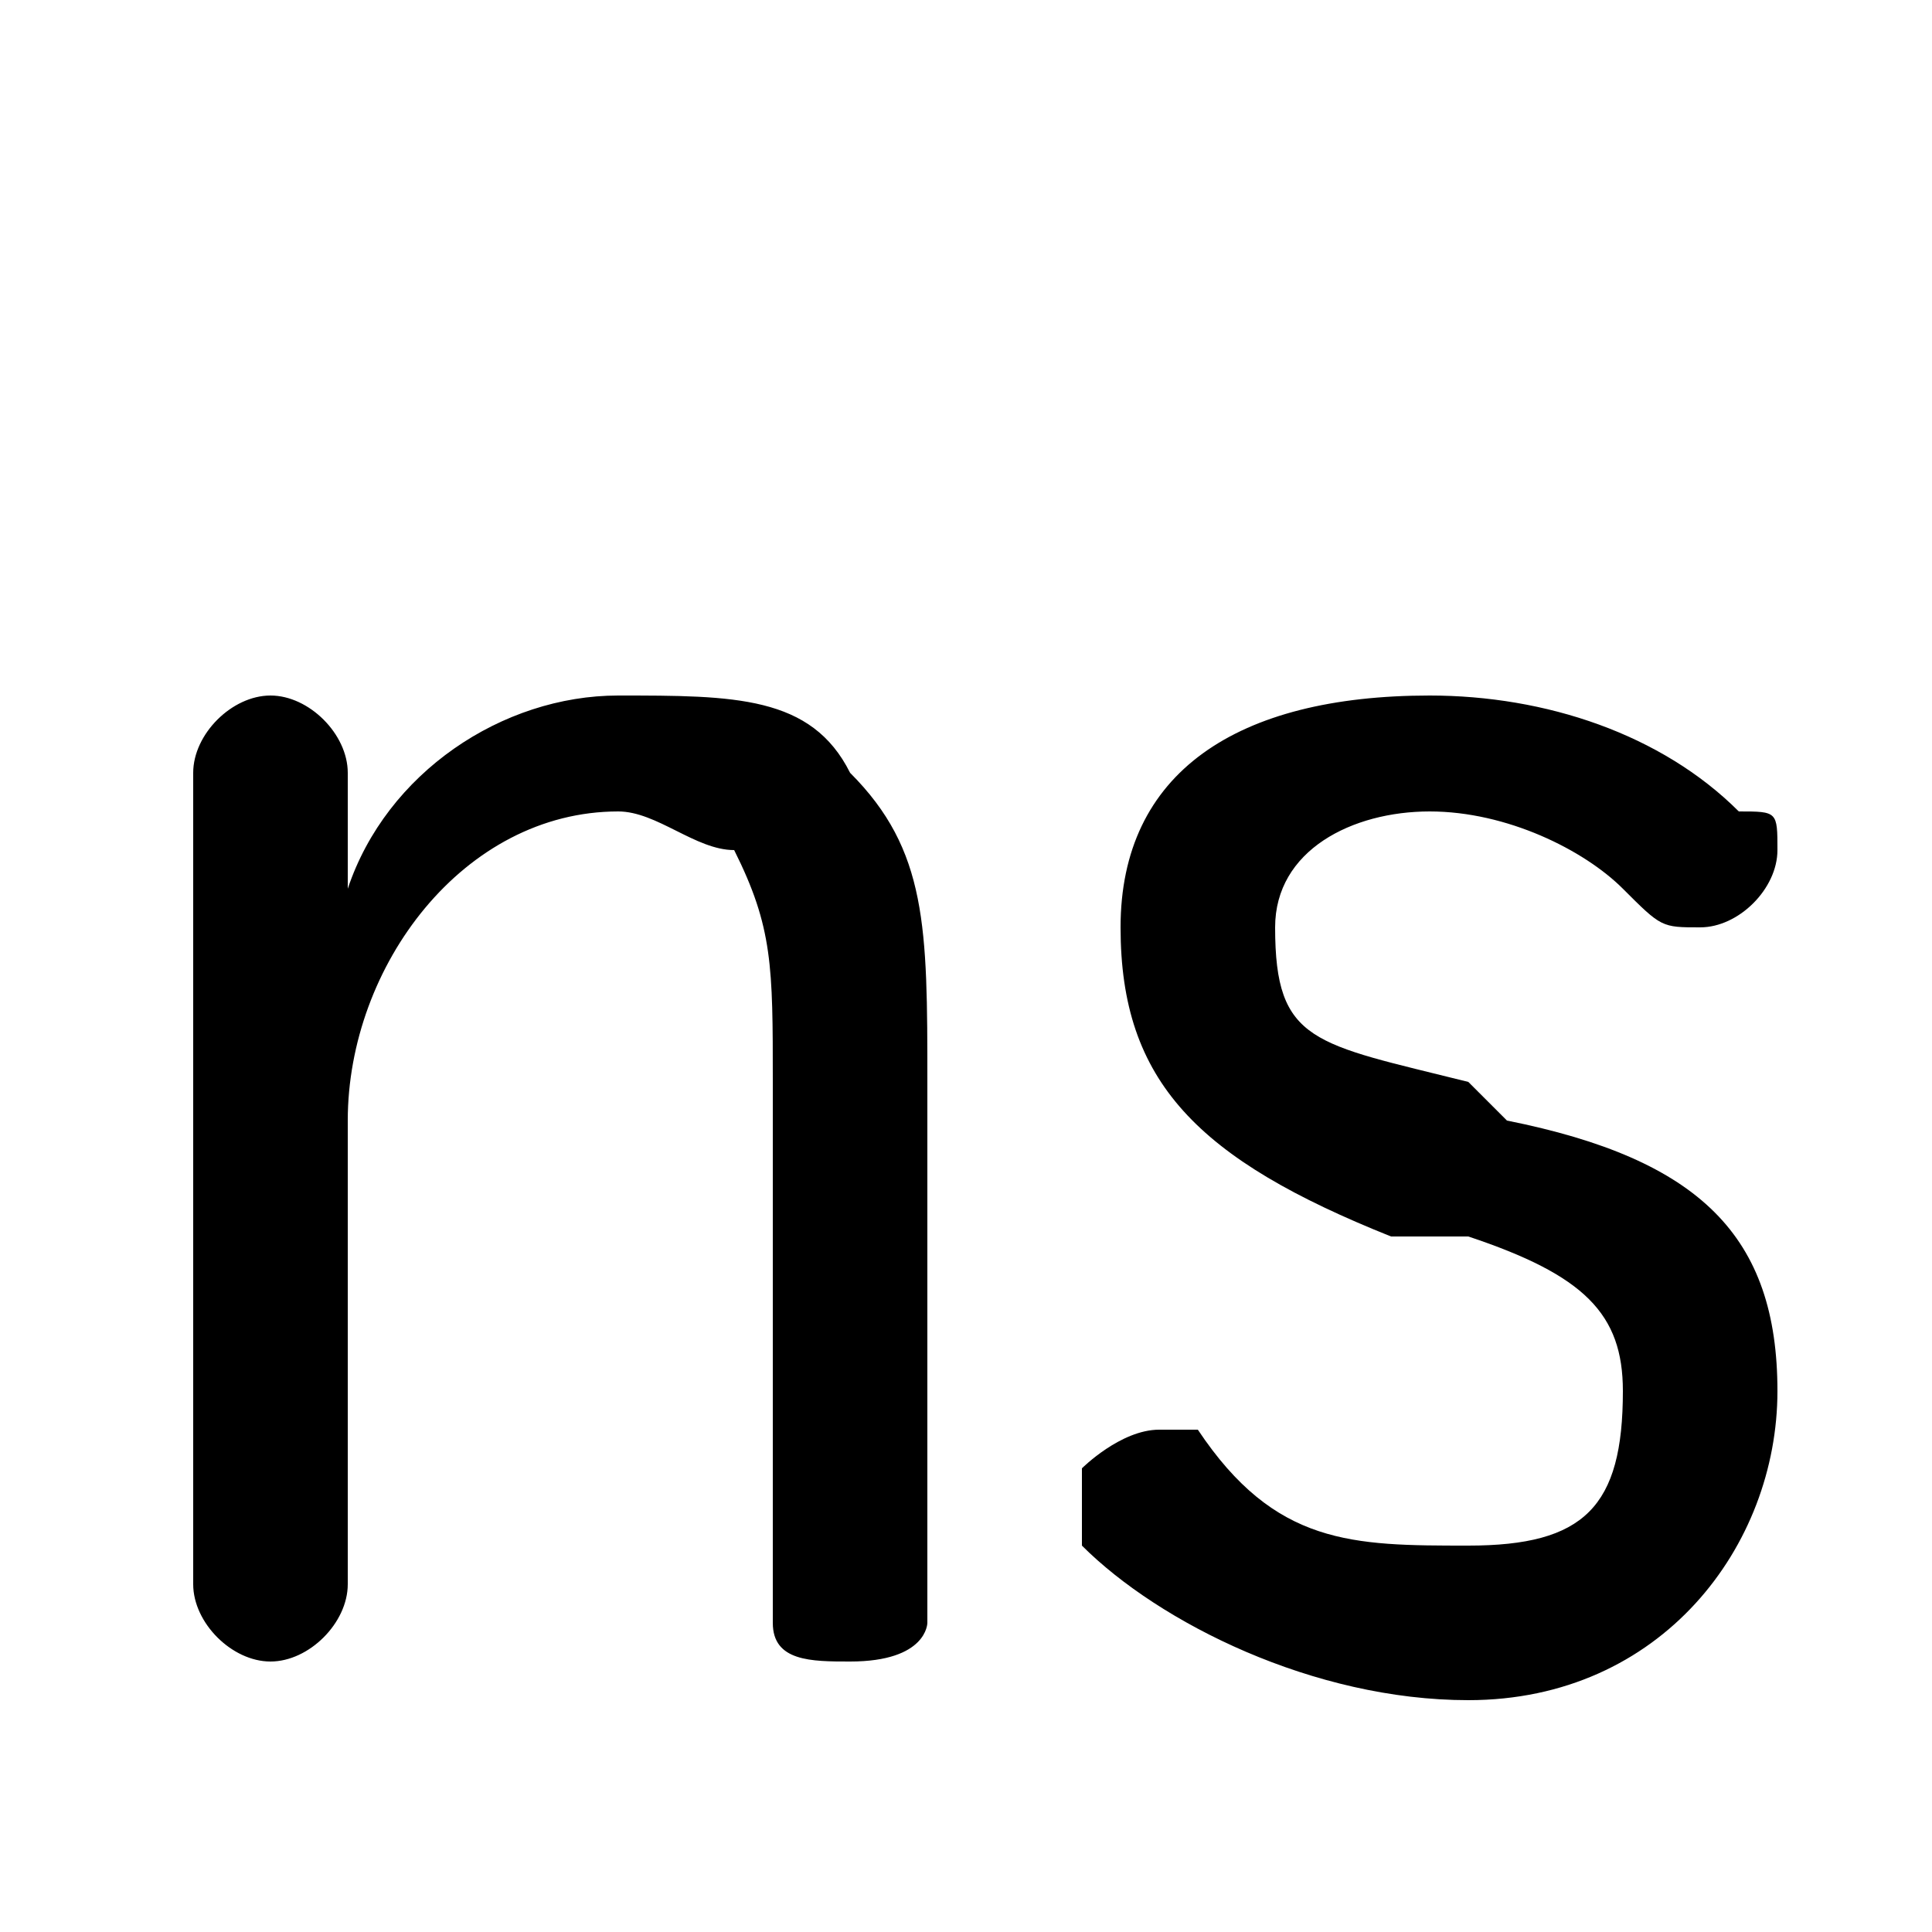 <svg xmlns="http://www.w3.org/2000/svg" viewBox="0 -44.0 50.0 50.0">
    <rect x="0" y="-44.0" width="50.0" height="50.0" fill="#808080" stroke="none"/>
    <g transform="scale(1, -1)">
        <!-- ボディの枠 -->
        <rect x="0" y="-6.0" width="50.0" height="50.0"
            stroke="white" fill="white"/>
        <!-- グリフ座標系の原点 -->
        <circle cx="0" cy="0" r="5" fill="white"/>
        <!-- グリフのアウトライン -->
        <g style="fill:black;stroke:#000000;stroke-width:0;stroke-linecap:round;stroke-linejoin:round;">
        <path d="M 9.0 24.0 C 9.0 25.0 8.0 26.0 7.0 26.0 C 6.0 26.0 5.0 25.0 5.0 24.0 L 5.0 3.0 C 5.0 2.0 6.0 1.0 7.0 1.0 C 8.0 1.0 9.0 2.0 9.0 3.0 L 9.0 15.0 C 9.0 19.0 12.0 23.0 16.0 23.0 C 17.0 23.0 18.0 22.0 19.0 22.0 C 20.0 20.0 20.0 19.0 20.0 16.0 L 20.0 8.0 C 20.0 6.0 20.0 4.0 20.0 2.0 C 20.0 1.0 21.0 1.0 22.0 1.0 C 24.0 1.0 24.0 2.0 24.0 2.0 C 24.0 3.0 24.0 3.0 24.0 3.0 C 24.0 4.0 24.0 6.0 24.0 8.0 L 24.0 16.0 C 24.0 20.0 24.0 22.0 22.0 24.0 C 21.0 26.0 19.0 26.0 16.0 26.0 C 13.0 26.0 10.0 24.0 9.0 21.0 Z M 38.0 12.0 C 41.0 11.0 42.0 10.0 42.0 8.0 C 42.0 5.0 41.0 4.0 38.0 4.0 C 35.0 4.0 33.0 4.0 31.0 7.0 C 31.0 7.0 30.0 7.0 30.0 7.0 C 29.0 7.0 28.0 6.0 28.0 6.0 C 28.0 5.0 28.0 4.0 28.0 4.0 C 30.0 2.0 34.0 0.0 38.0 0.0 C 43.0 0.0 46.0 4.0 46.0 8.0 C 46.0 12.0 44.0 14.0 39.0 15.0 L 38.0 16.0 C 34.0 17.0 33.0 17.0 33.0 20.0 C 33.0 22.0 35.0 23.0 37.0 23.0 C 39.0 23.0 41.0 22.0 42.0 21.0 C 43.0 20.0 43.0 20.0 44.0 20.0 C 45.0 20.0 46.0 21.0 46.0 22.0 C 46.0 23.0 46.0 23.0 45.0 23.0 C 43.0 25.0 40.0 26.0 37.0 26.0 C 32.0 26.0 29.0 24.0 29.0 20.0 C 29.0 16.0 31.0 14.0 36.0 12.0 Z"/>
    </g>
    </g>
</svg>
